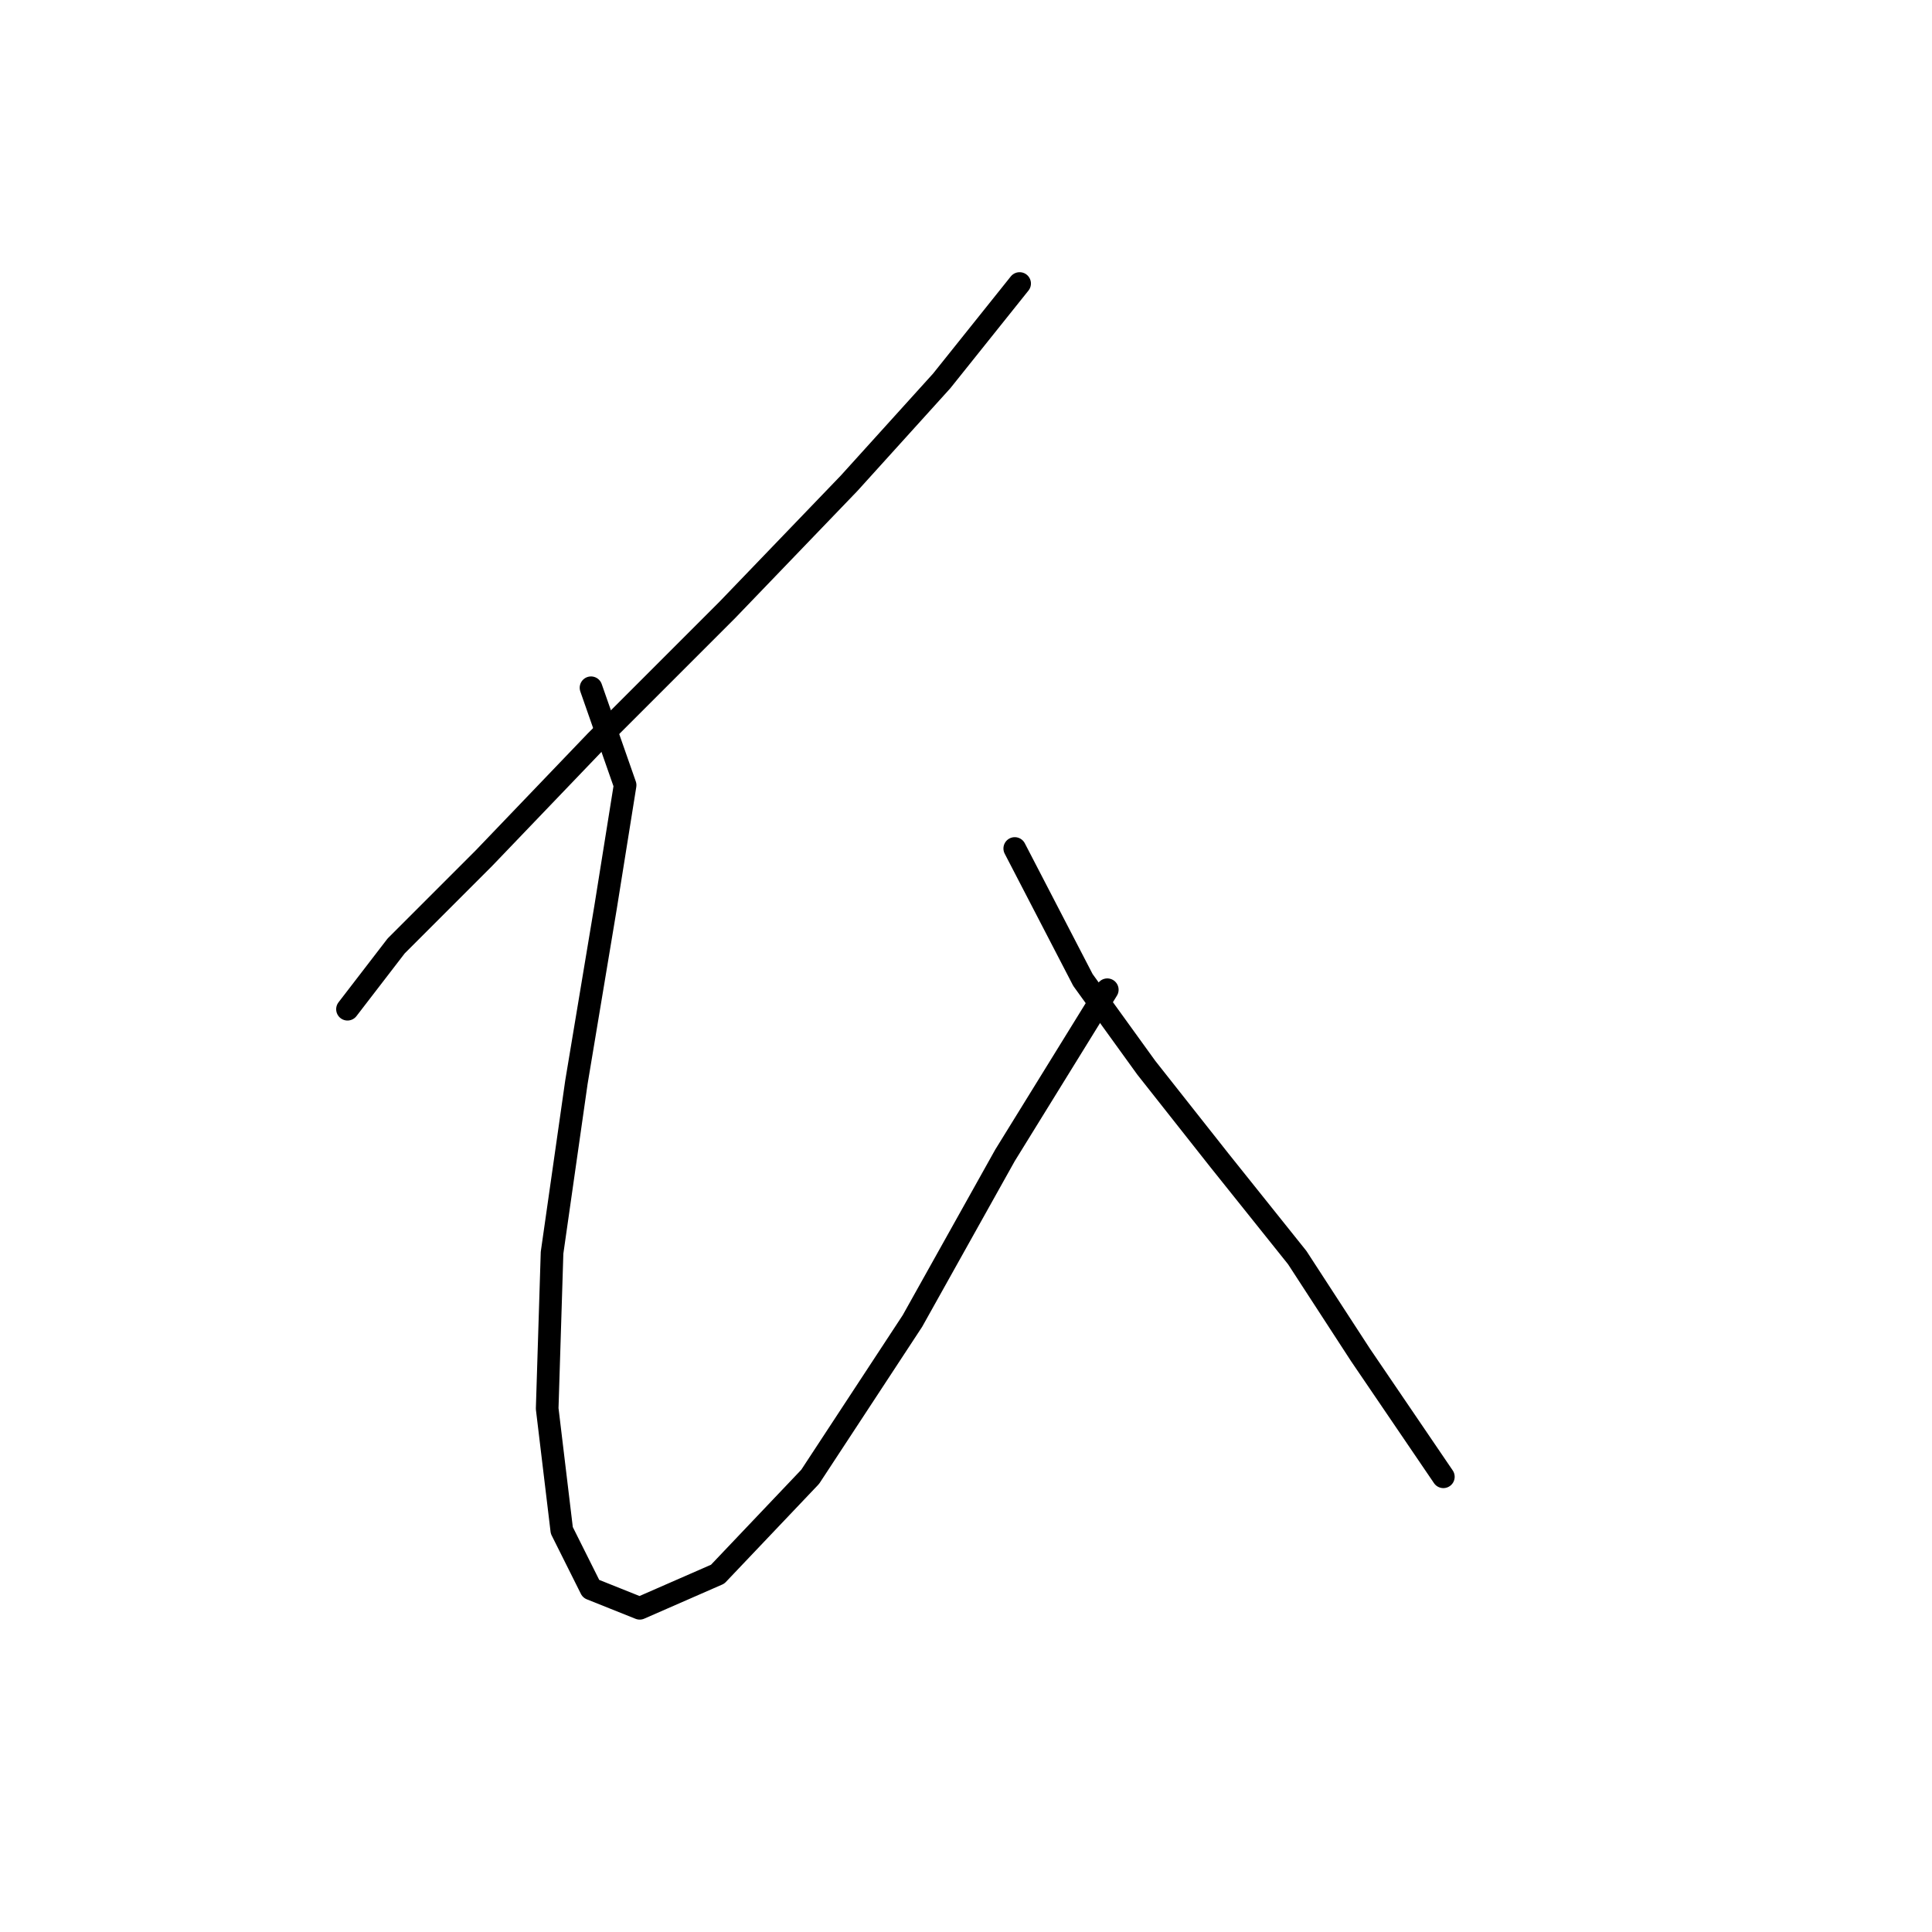<?xml version="1.0" standalone="no"?>
    <svg width="256" height="256" xmlns="http://www.w3.org/2000/svg" version="1.1">
    <polyline stroke="black" stroke-width="3" stroke-linecap="round" fill="transparent" stroke-linejoin="round" points="135.105 37.567 124.779 50.474 112.517 64.027 96.383 80.806 78.958 98.231 64.115 113.72 52.498 125.337 46.044 133.726 46.044 133.726 " />
        <polyline stroke="black" stroke-width="3" stroke-linecap="round" fill="transparent" stroke-linejoin="round" points="78.313 91.132 82.83 104.04 80.249 120.174 76.377 143.407 73.15 165.995 72.504 186.646 74.441 202.781 78.313 210.525 84.766 213.106 95.092 208.589 107.354 195.682 120.907 175.03 133.169 153.087 146.722 131.145 146.722 131.145 " />
        <polyline stroke="black" stroke-width="3" stroke-linecap="round" fill="transparent" stroke-linejoin="round" points="134.46 112.429 143.495 129.854 151.884 141.471 161.565 153.733 171.891 166.64 180.281 179.547 191.252 195.682 191.252 195.682 " />
        </svg>